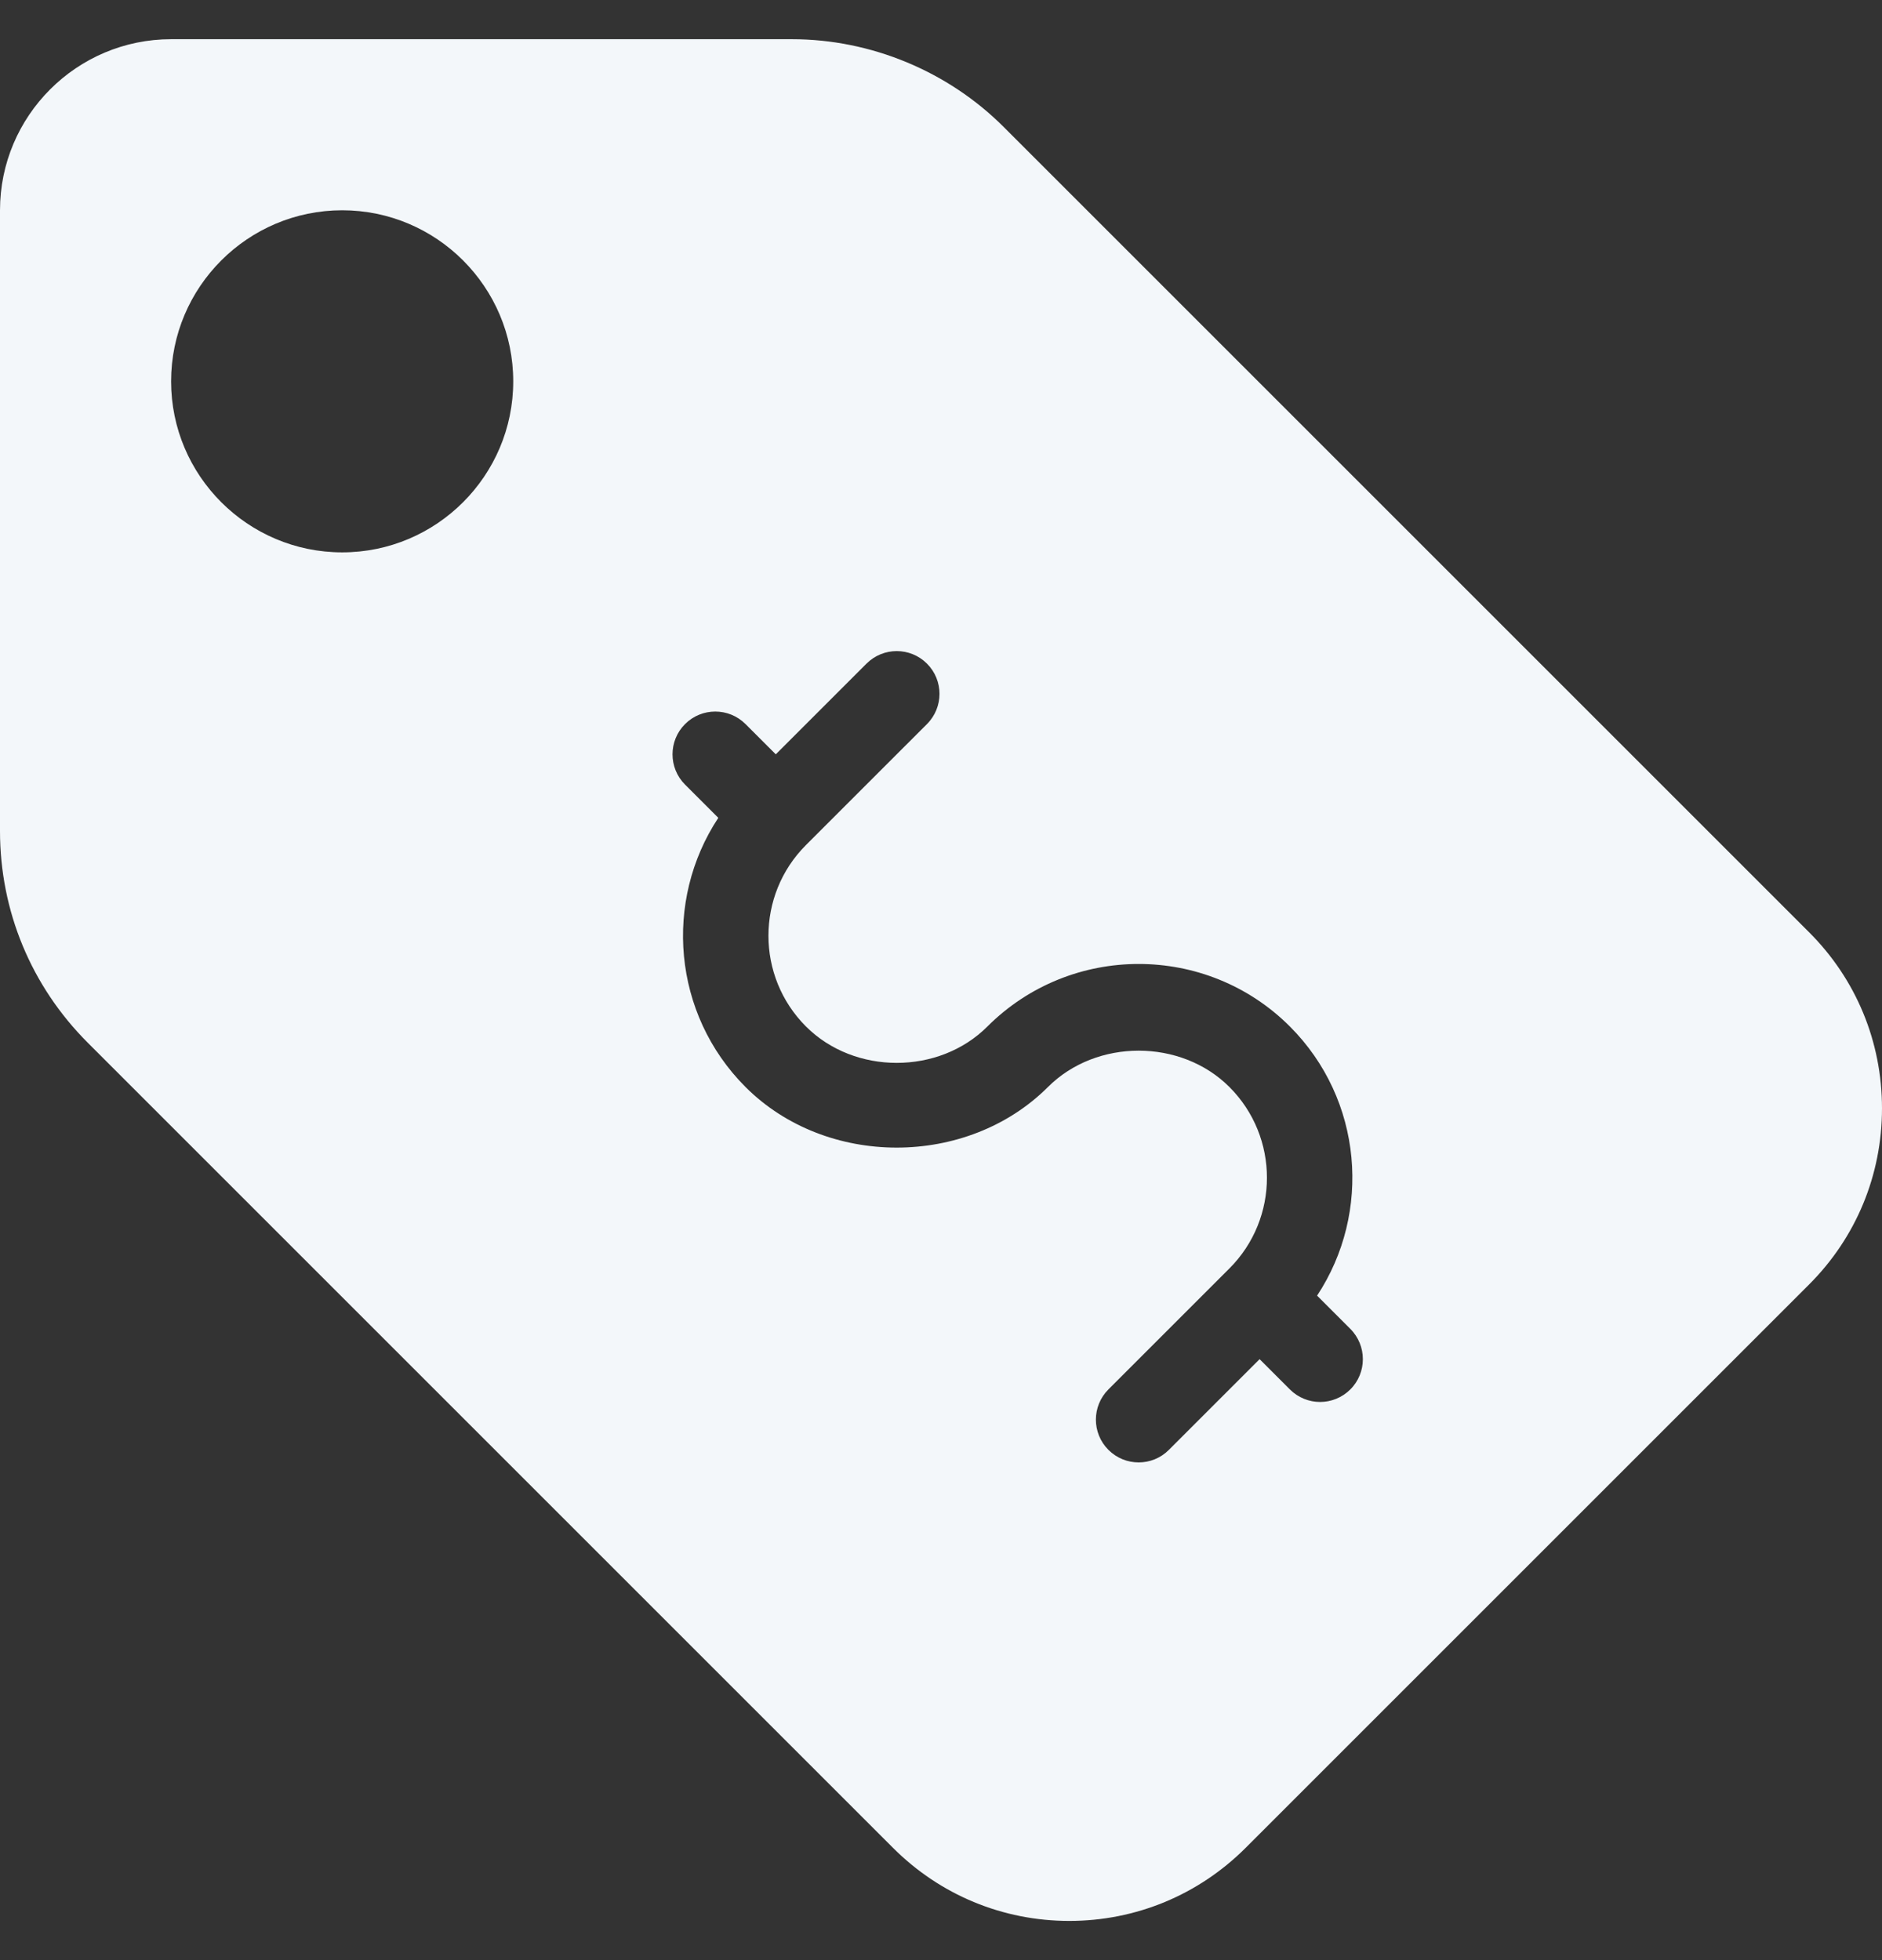 <svg width="24" height="25" viewBox="0 0 24 25" fill="none" xmlns="http://www.w3.org/2000/svg">
<rect x="0" y="0" width="24" height="25" fill="#333333" stroke="none"/>
<path d="M23.069 11.889L12.799 1.619C12.088 0.908 11.105 0.5 10.099 0.5H2.182C0.979 0.5 0 1.478 0 2.682V10.599C0 11.618 0.397 12.577 1.119 13.299L11.389 23.569C11.989 24.169 12.788 24.5 13.636 24.5C14.484 24.5 15.283 24.169 15.884 23.569L23.069 16.384C23.67 15.784 24 14.986 24 14.136C24 13.287 23.67 12.488 23.069 11.889ZM4.364 7.045C3.161 7.045 2.182 6.067 2.182 4.864C2.182 3.66 3.161 2.682 4.364 2.682C5.566 2.682 6.545 3.66 6.545 4.864C6.545 6.067 5.566 7.045 4.364 7.045ZM17.22 17.721C17.114 17.827 16.974 17.881 16.834 17.881C16.695 17.881 16.555 17.827 16.449 17.721L16.063 17.335L14.906 18.492C14.8 18.599 14.66 18.652 14.521 18.652C14.381 18.652 14.242 18.599 14.135 18.492C13.922 18.279 13.922 17.934 14.135 17.721L15.678 16.178C16.316 15.54 16.316 14.502 15.678 13.864C15.06 13.246 13.982 13.246 13.364 13.864C12.332 14.895 10.536 14.894 9.507 13.864C8.576 12.932 8.461 11.49 9.16 10.431L8.736 10.007C8.523 9.794 8.523 9.448 8.736 9.235C8.949 9.022 9.294 9.022 9.507 9.235L9.893 9.621L11.05 8.464C11.263 8.251 11.608 8.251 11.821 8.464C12.034 8.677 12.034 9.022 11.821 9.235L10.278 10.778C9.64 11.416 9.64 12.454 10.278 13.092C10.896 13.711 11.975 13.711 12.592 13.092C13.656 12.029 15.386 12.029 16.449 13.092C17.38 14.024 17.495 15.466 16.796 16.525L17.22 16.949C17.433 17.163 17.433 17.508 17.22 17.721Z" fill="#F3F7FA"/>
</svg>
